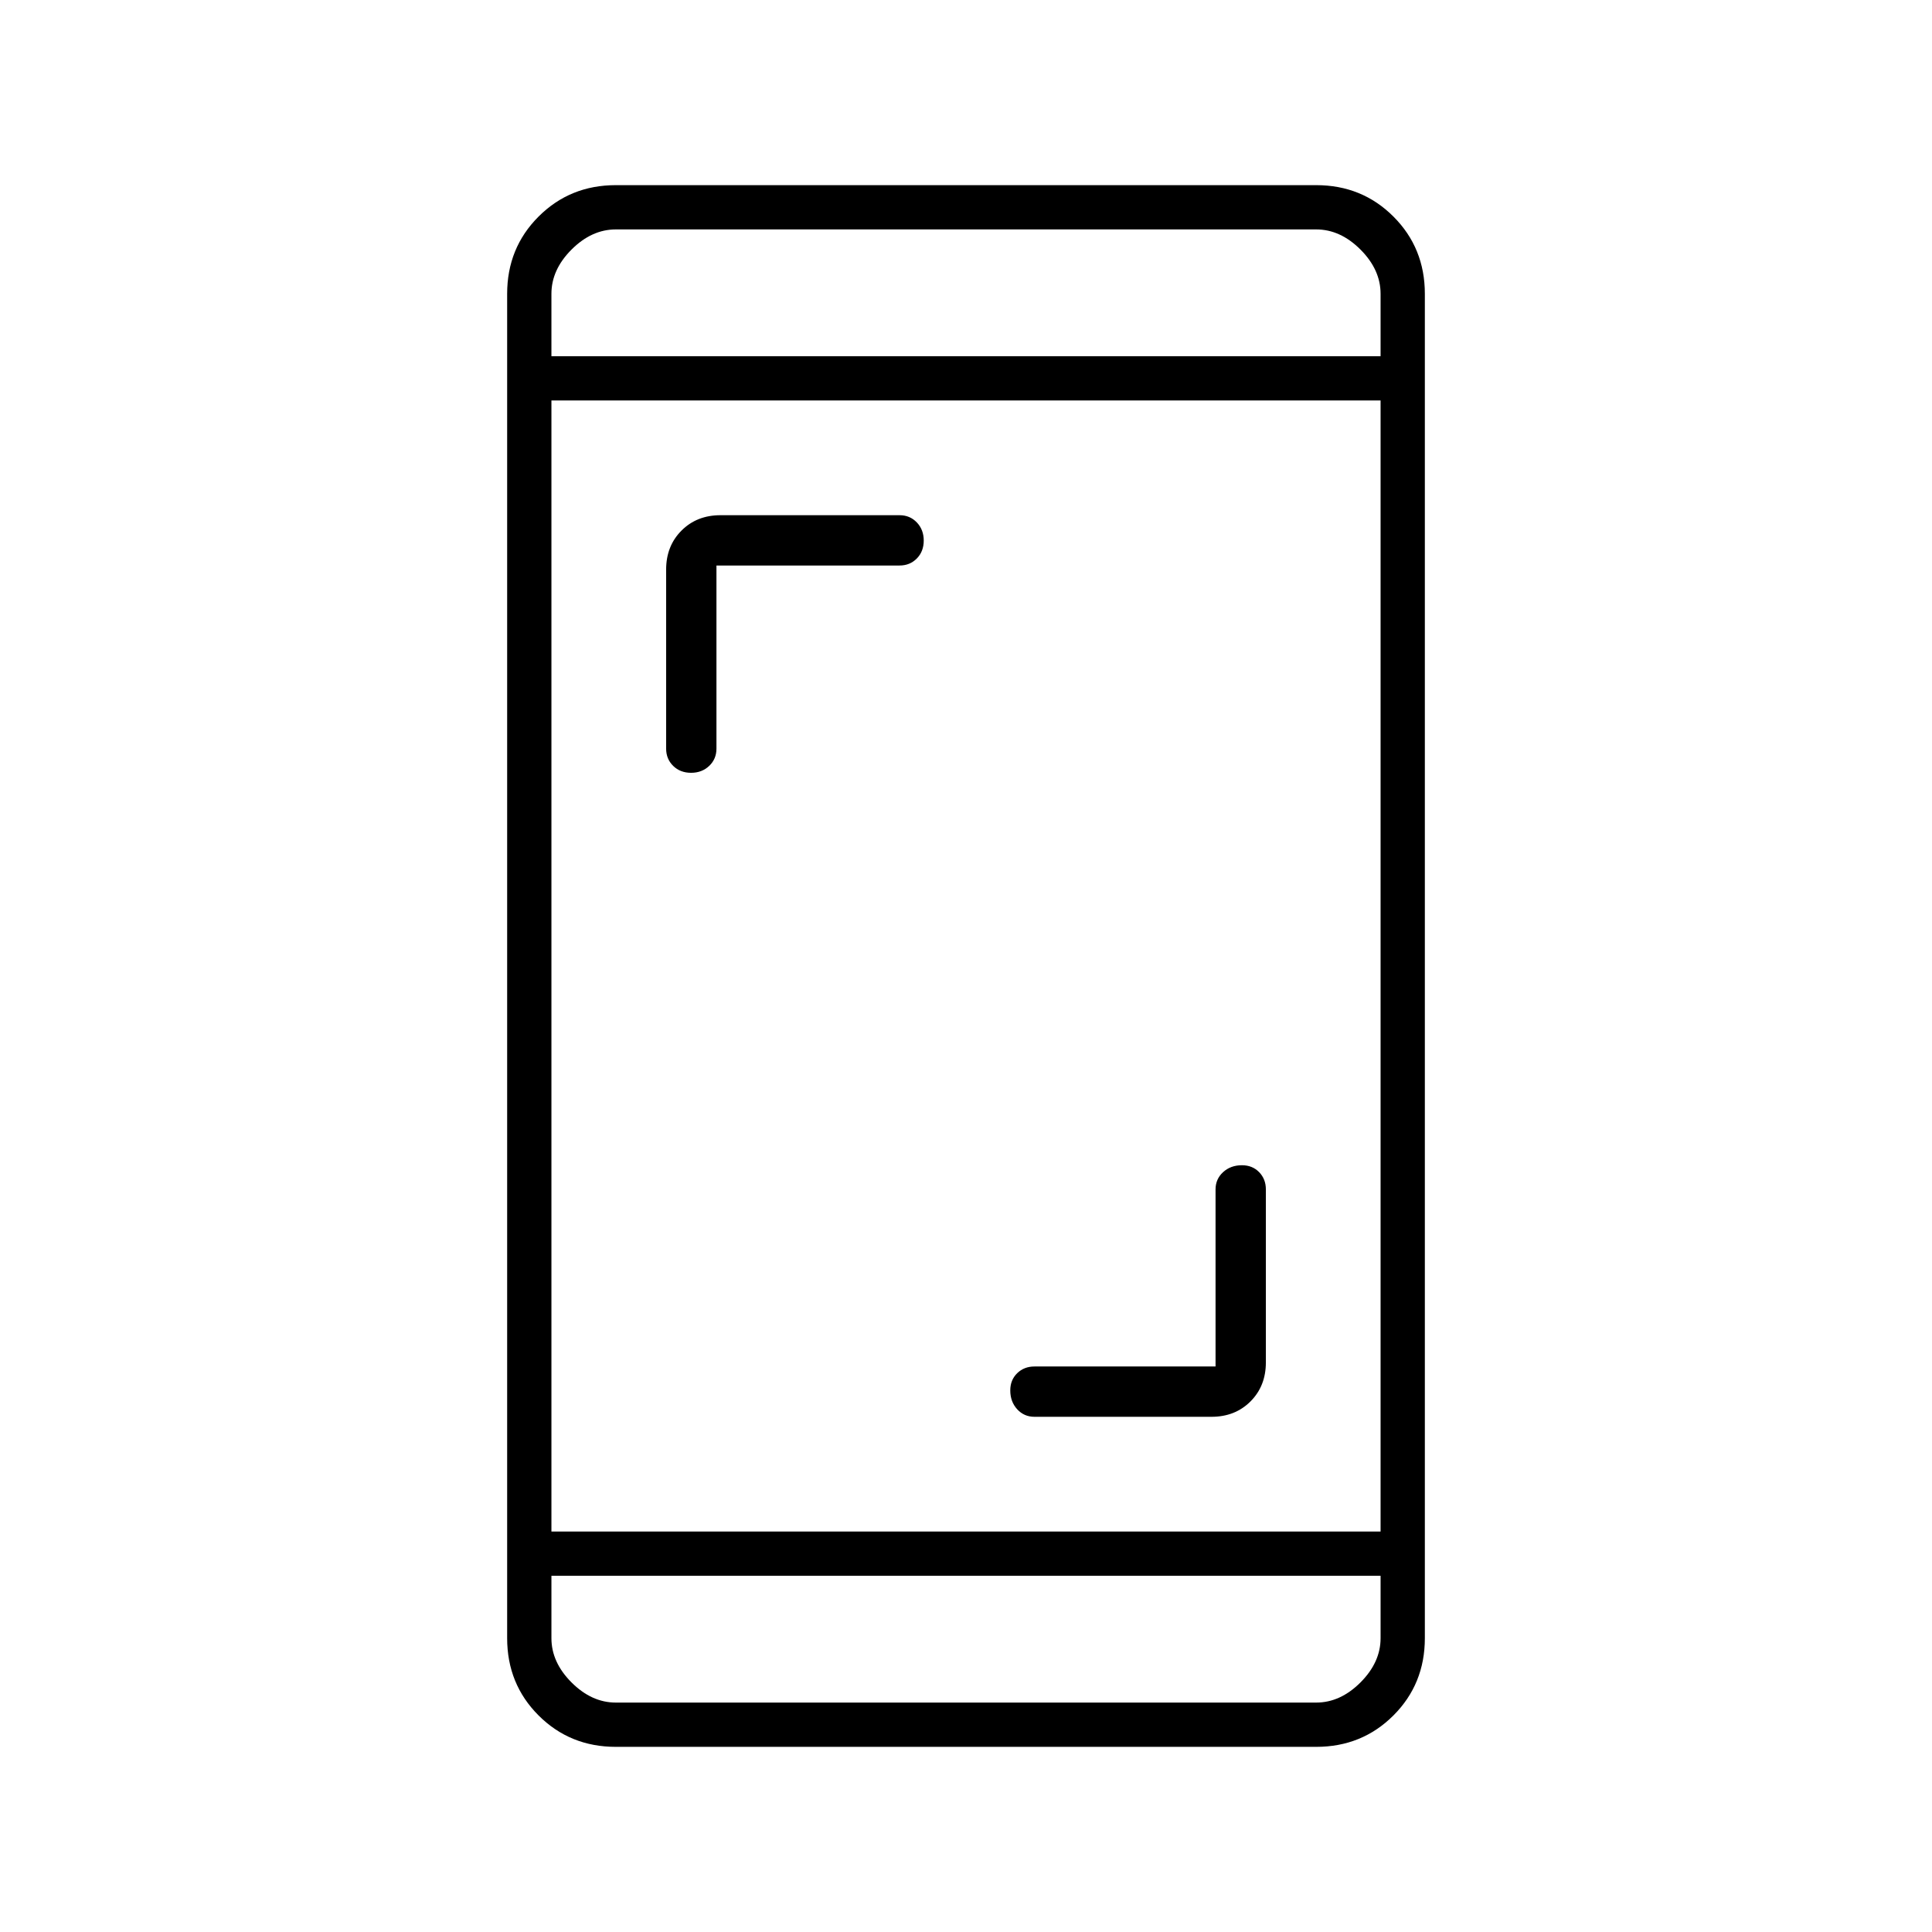 <svg xmlns="http://www.w3.org/2000/svg" height="48" viewBox="0 -960 960 960" width="48"><path d="M604-281v-88q0-5.13 3.75-8.57 3.75-3.43 9.37-3.43 5.18 0 8.53 3.43Q629-374.13 629-369v86q0 11.73-7.64 19.36Q613.72-256 602-256h-88q-5.13 0-8.57-3.75-3.43-3.75-3.43-9.37 0-5.18 3.43-8.53Q508.87-281 514-281h90ZM356-679v91q0 5.13-3.6 8.57-3.61 3.43-9 3.43-5.4 0-8.9-3.43-3.5-3.44-3.5-8.57v-89q0-11.72 7.64-19.36Q346.27-704 358-704h89q5.13 0 8.57 3.6 3.43 3.61 3.43 9 0 5.4-3.43 8.9-3.44 3.5-8.57 3.5h-91ZM306-92q-22.77 0-38.39-15.61Q252-123.22 252-146v-668q0-22.78 15.61-38.39Q283.23-868 306-868h348q22.78 0 38.39 15.61T708-814v668q0 22.78-15.61 38.39T654-92H306Zm-32-85v31q0 12 10 22t22 10h348q12 0 22-10t10-22v-31H274Zm0-22h412v-562H274v562Zm0-584h412v-31q0-12-10-22t-22-10H306q-12 0-22 10t-10 22v31Zm0 0v-63 63Zm0 606v63-63Z"/></svg>
